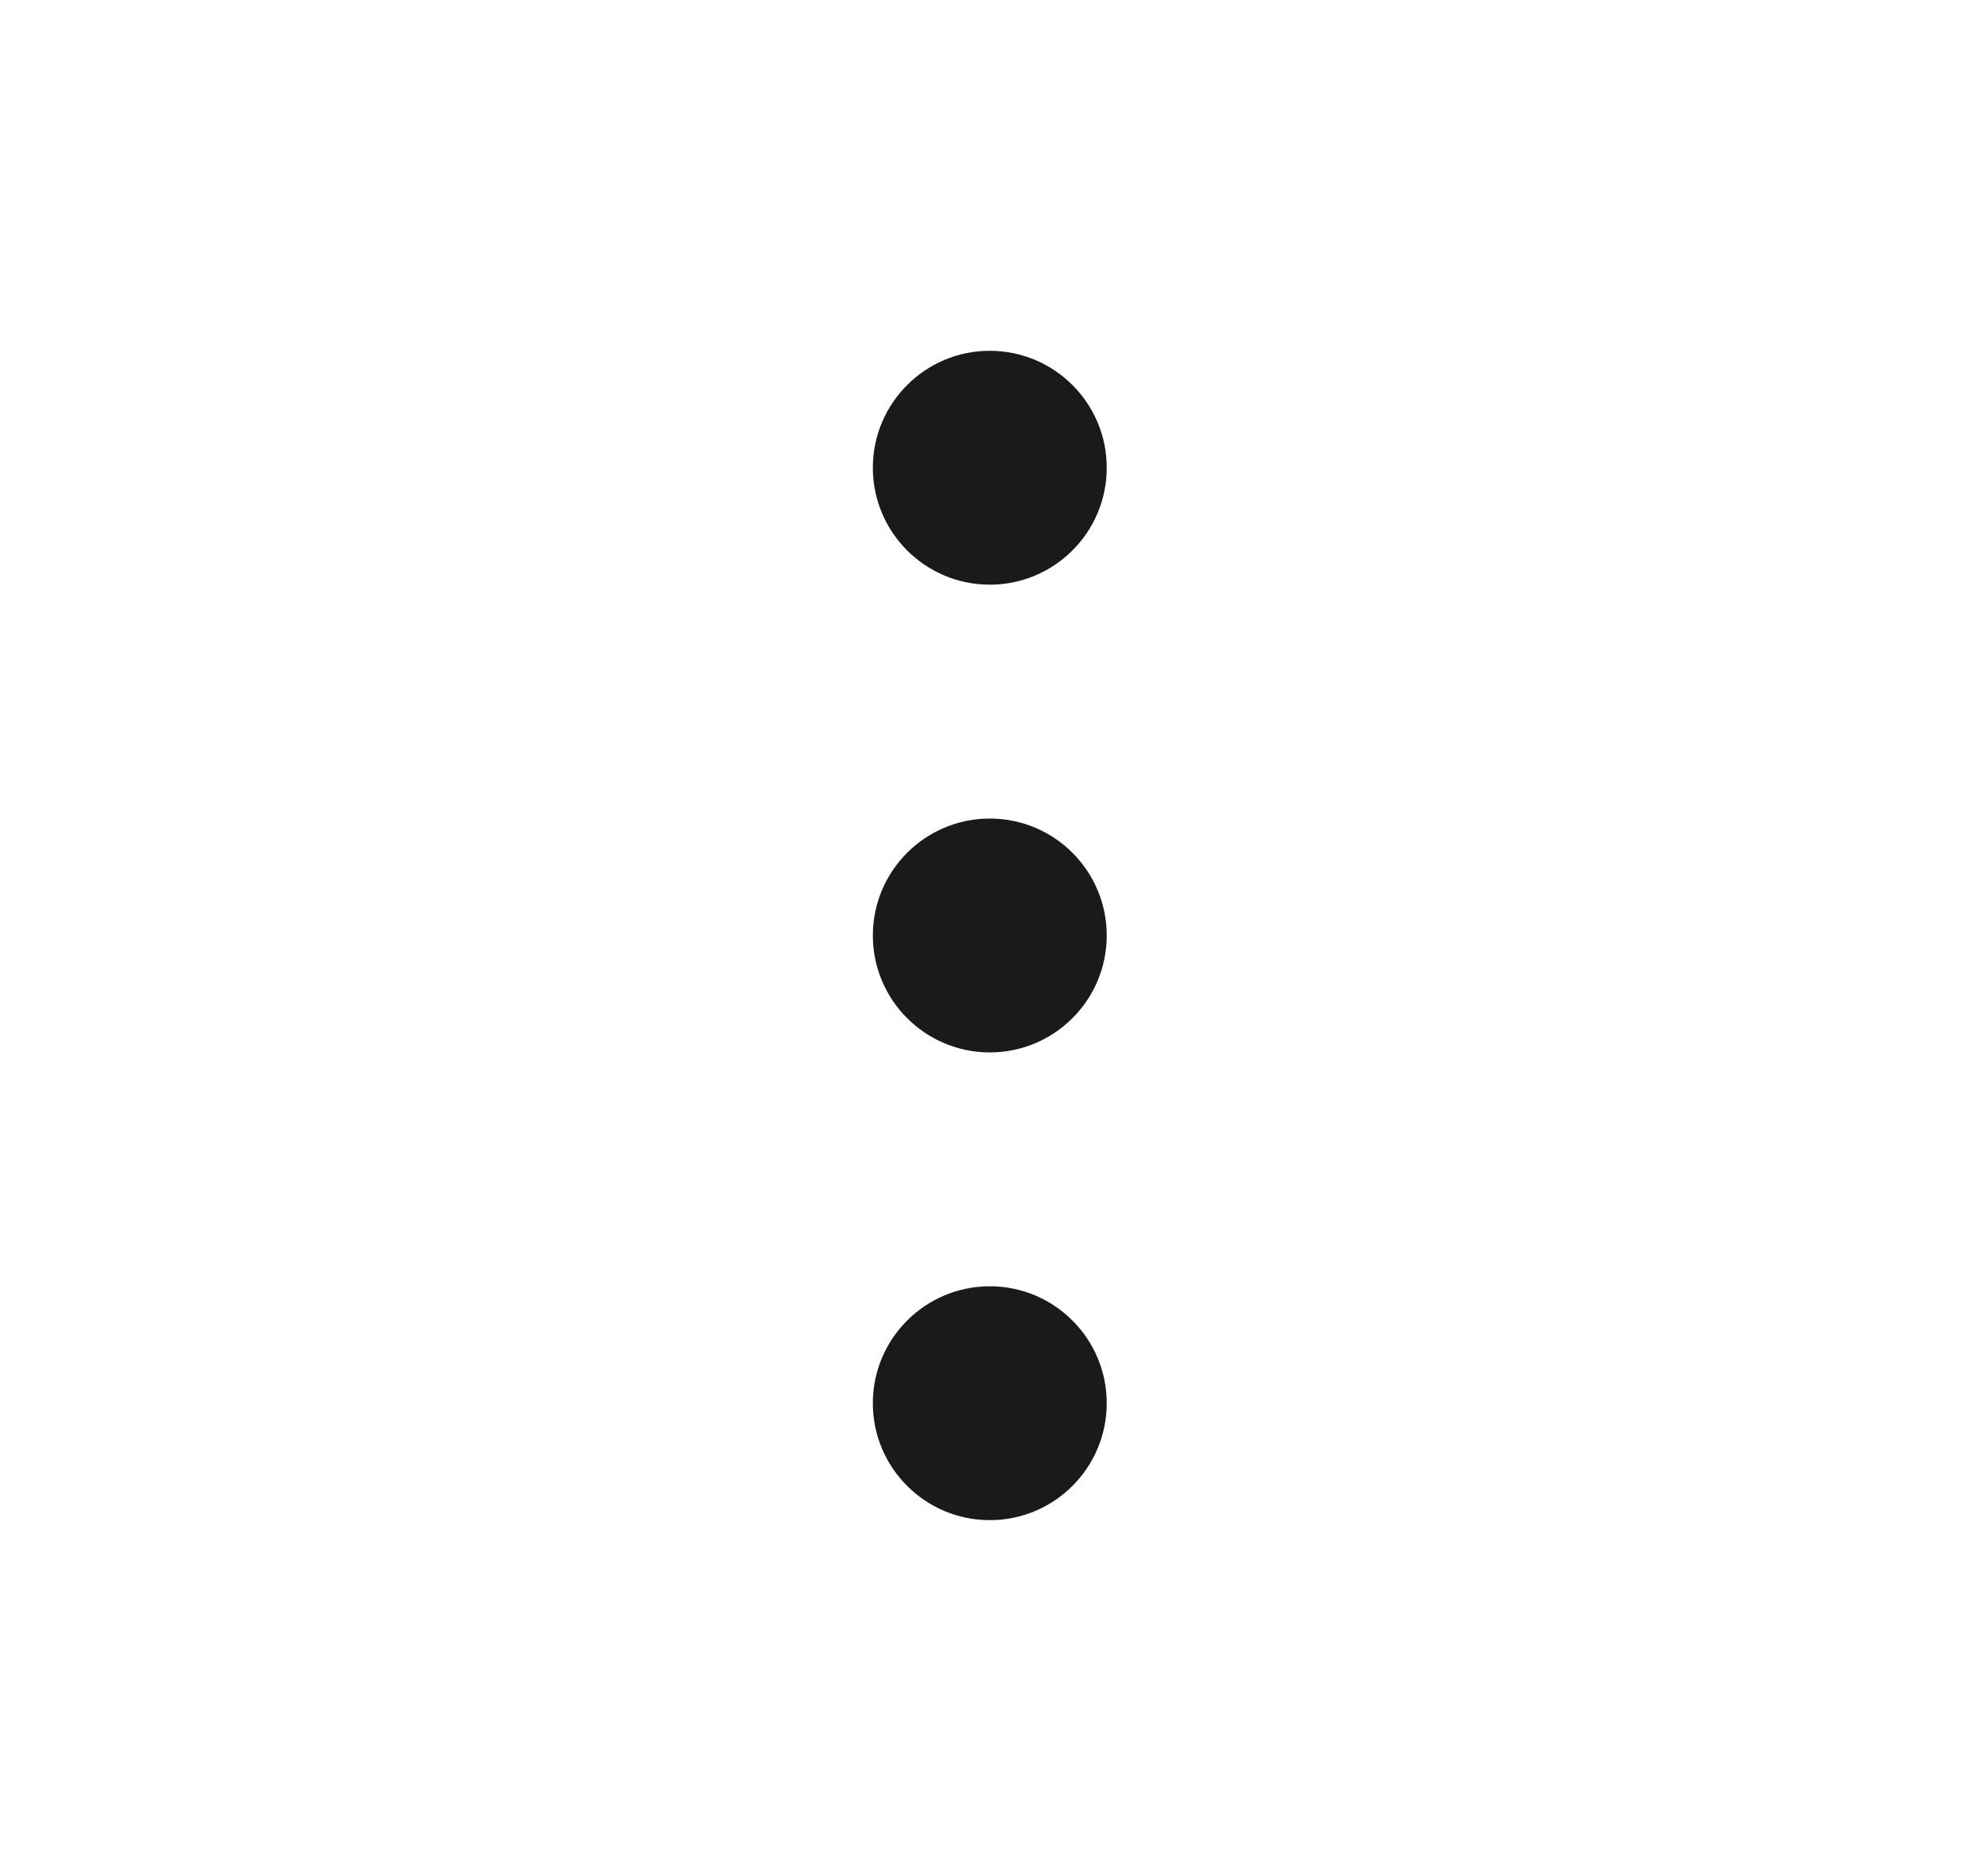 <svg width="17" height="16" viewBox="0 0 17 16" fill="none" xmlns="http://www.w3.org/2000/svg">
<path fill-rule="evenodd" clip-rule="evenodd" d="M8.464 5C9.016 5 9.464 4.552 9.464 4C9.464 3.448 9.016 3 8.464 3C7.912 3 7.464 3.448 7.464 4C7.464 4.552 7.912 5 8.464 5Z" fill="#1A1A1A"/>
<path fill-rule="evenodd" clip-rule="evenodd" d="M8.464 9C9.016 9 9.464 8.552 9.464 8C9.464 7.448 9.016 7 8.464 7C7.912 7 7.464 7.448 7.464 8C7.464 8.552 7.912 9 8.464 9Z" fill="#1A1A1A"/>
<path fill-rule="evenodd" clip-rule="evenodd" d="M8.464 13C9.016 13 9.464 12.552 9.464 12C9.464 11.448 9.016 11 8.464 11C7.912 11 7.464 11.448 7.464 12C7.464 12.552 7.912 13 8.464 13Z" fill="#1A1A1A"/>
</svg>
